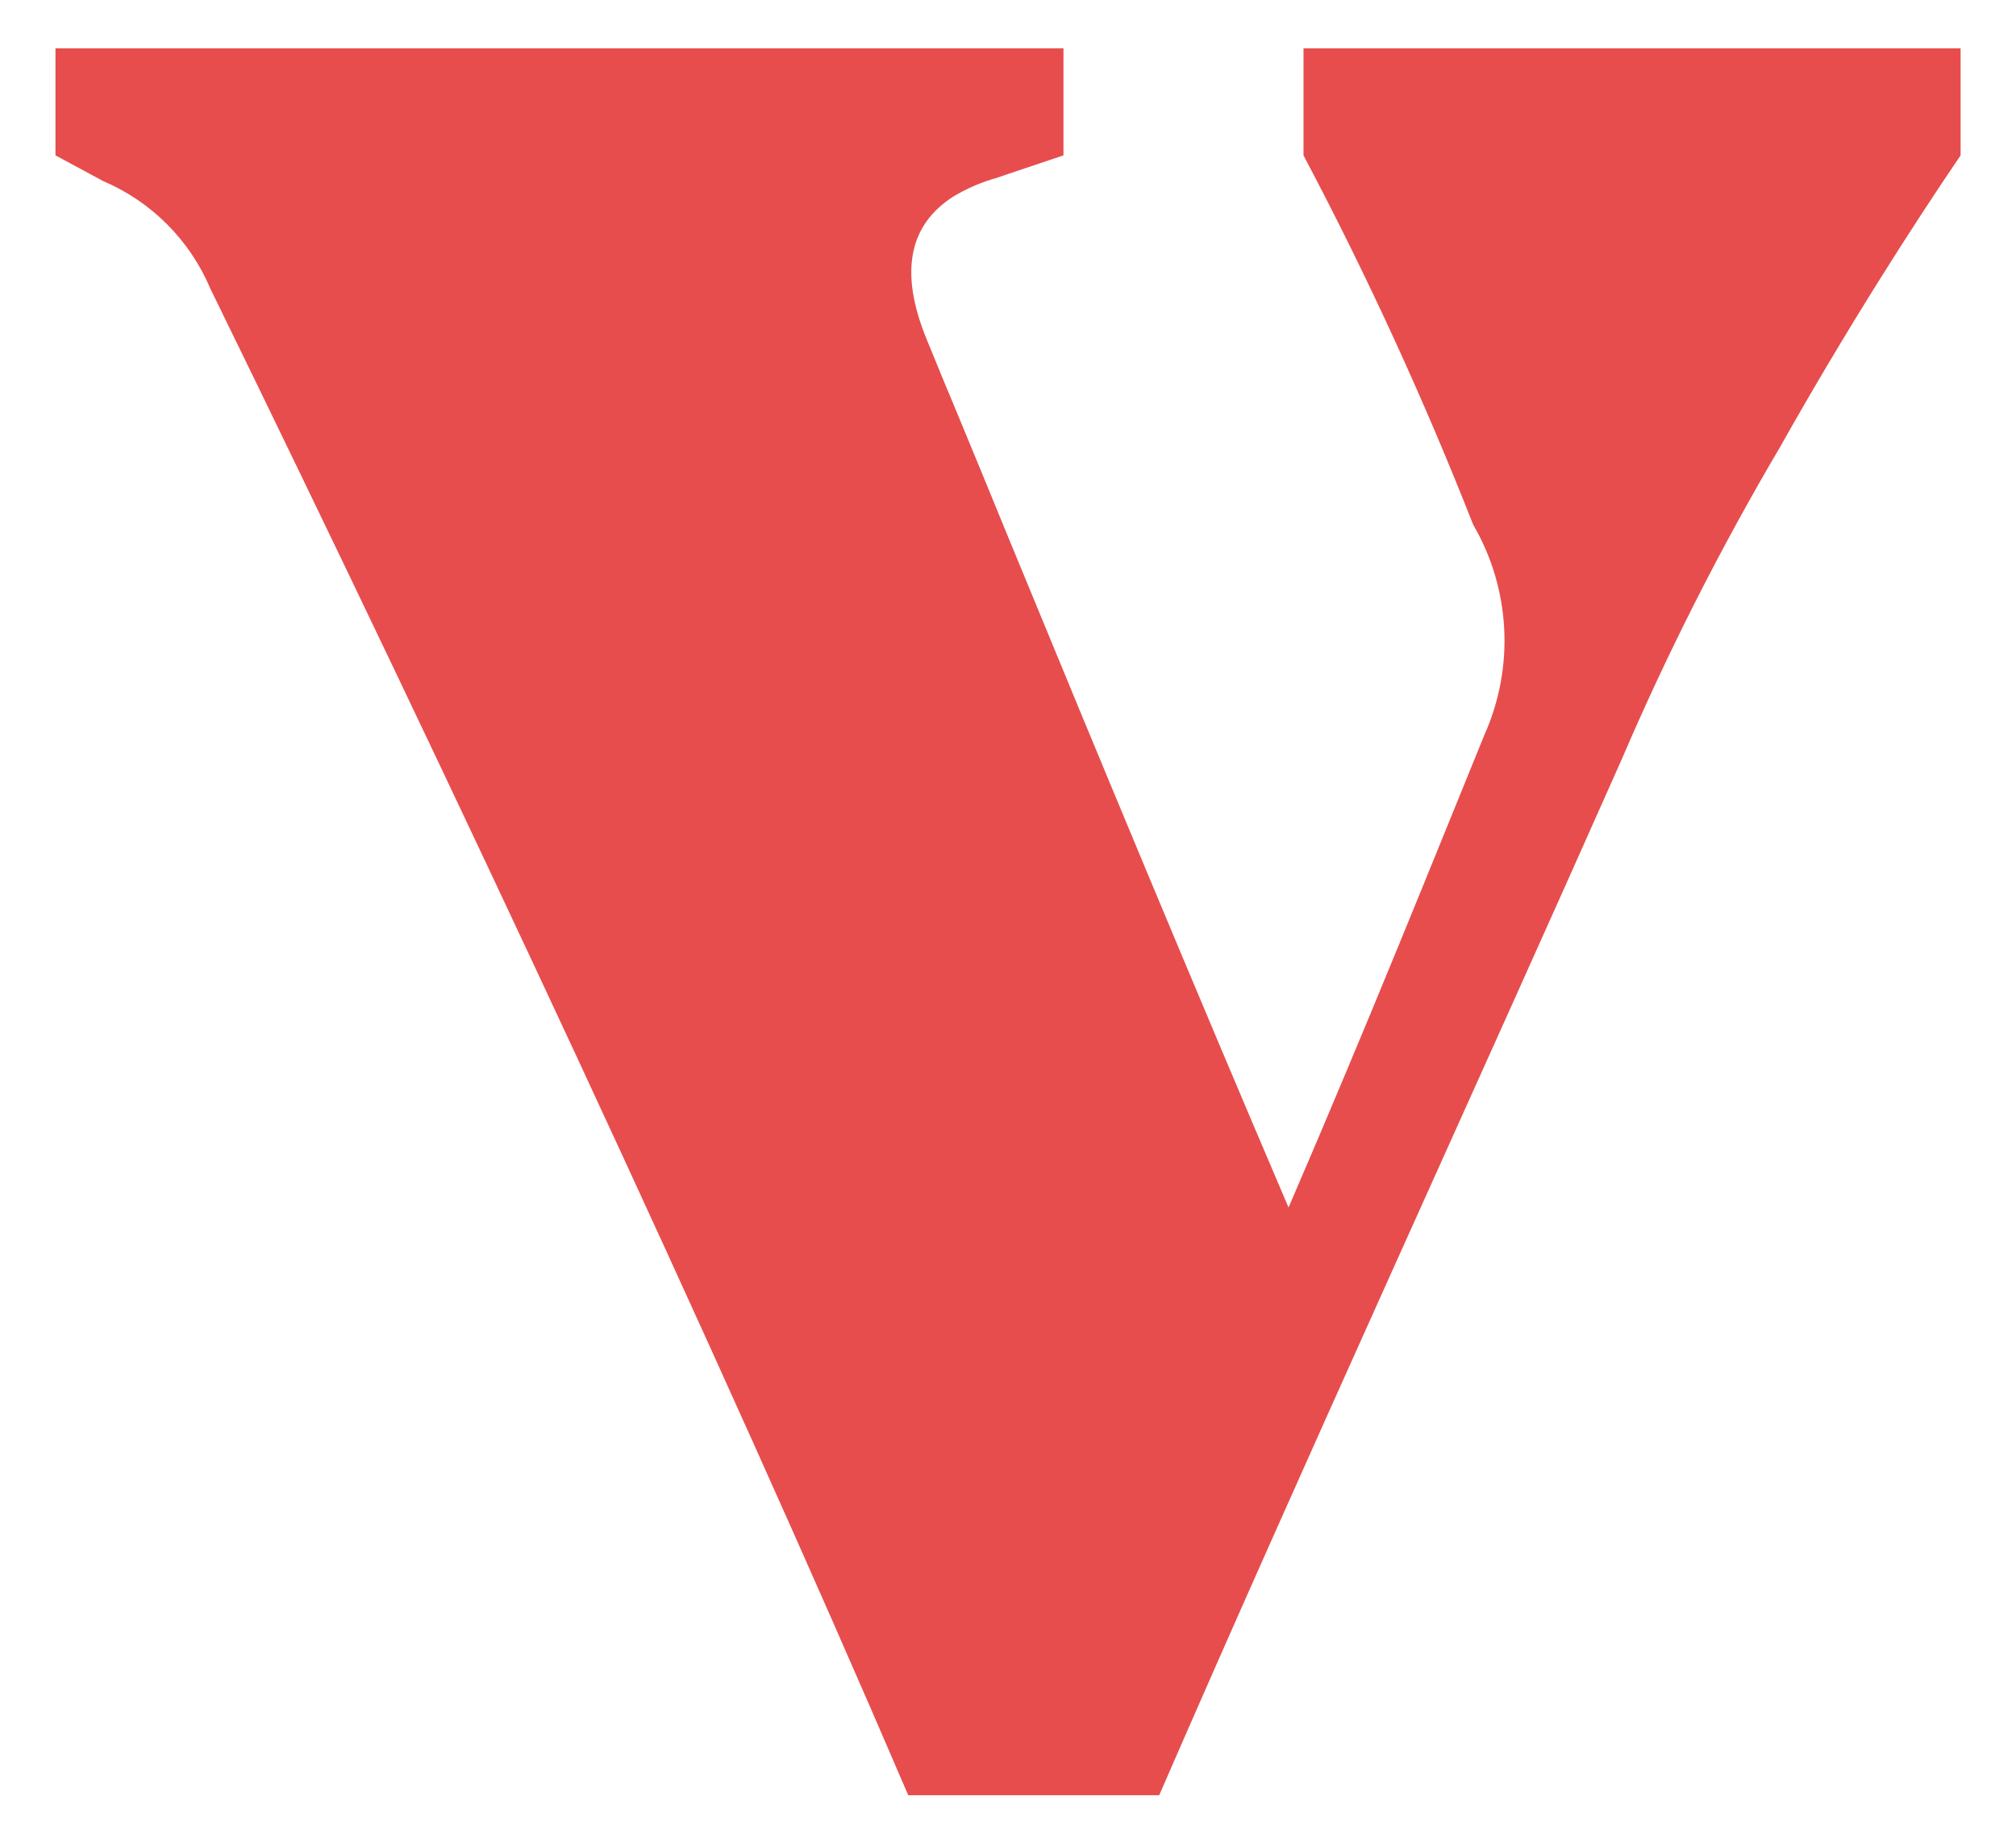 <?xml version="1.0" encoding="UTF-8"?>
<svg width="31px" height="28px" viewBox="0 0 31 28" version="1.1" xmlns="http://www.w3.org/2000/svg" xmlns:xlink="http://www.w3.org/1999/xlink">
    <!-- Generator: Sketch 52.2 (67145) - http://www.bohemiancoding.com/sketch -->
    <title>Explore - Selected</title>
    <desc>Created with Sketch.</desc>
    <g id="Page-1" stroke="none" stroke-width="1" fill="none" fill-rule="evenodd">
        <g id="Explore---Selected" fill="#E74D4D">
            <g id="Selected_Explore_Experiences">
                <path d="M30.148,0.743 L30.148,2.389 C29.413,3.469 28.391,5.062 27.37,6.877 C26.453,8.432 25.636,10.044 24.925,11.703 C22.655,16.815 20.046,22.493 17.825,27.603 L13.966,27.603 C11.019,20.73 6.98,12.099 3.234,4.437 C2.92,3.694 2.33,3.101 1.588,2.785 L0.853,2.389 L0.853,0.743 L16.353,0.743 L16.353,2.389 L15.501,2.675 L15.332,2.733 C15.094,2.799 14.866,2.897 14.655,3.025 C13.99,3.451 13.815,4.169 14.255,5.231 C14.389,5.552 14.518,5.879 14.655,6.2 C14.935,6.877 15.221,7.566 15.501,8.254 C16.901,11.654 18.378,15.21 19.814,18.566 C21.063,15.672 22.084,13.116 22.825,11.301 C23.292,10.258 23.228,9.054 22.653,8.067 C21.89,6.127 21.019,4.232 20.044,2.389 L20.044,0.743 L30.148,0.743 Z" id="Path_132"></path>
            </g>
        </g>
    </g>
</svg>